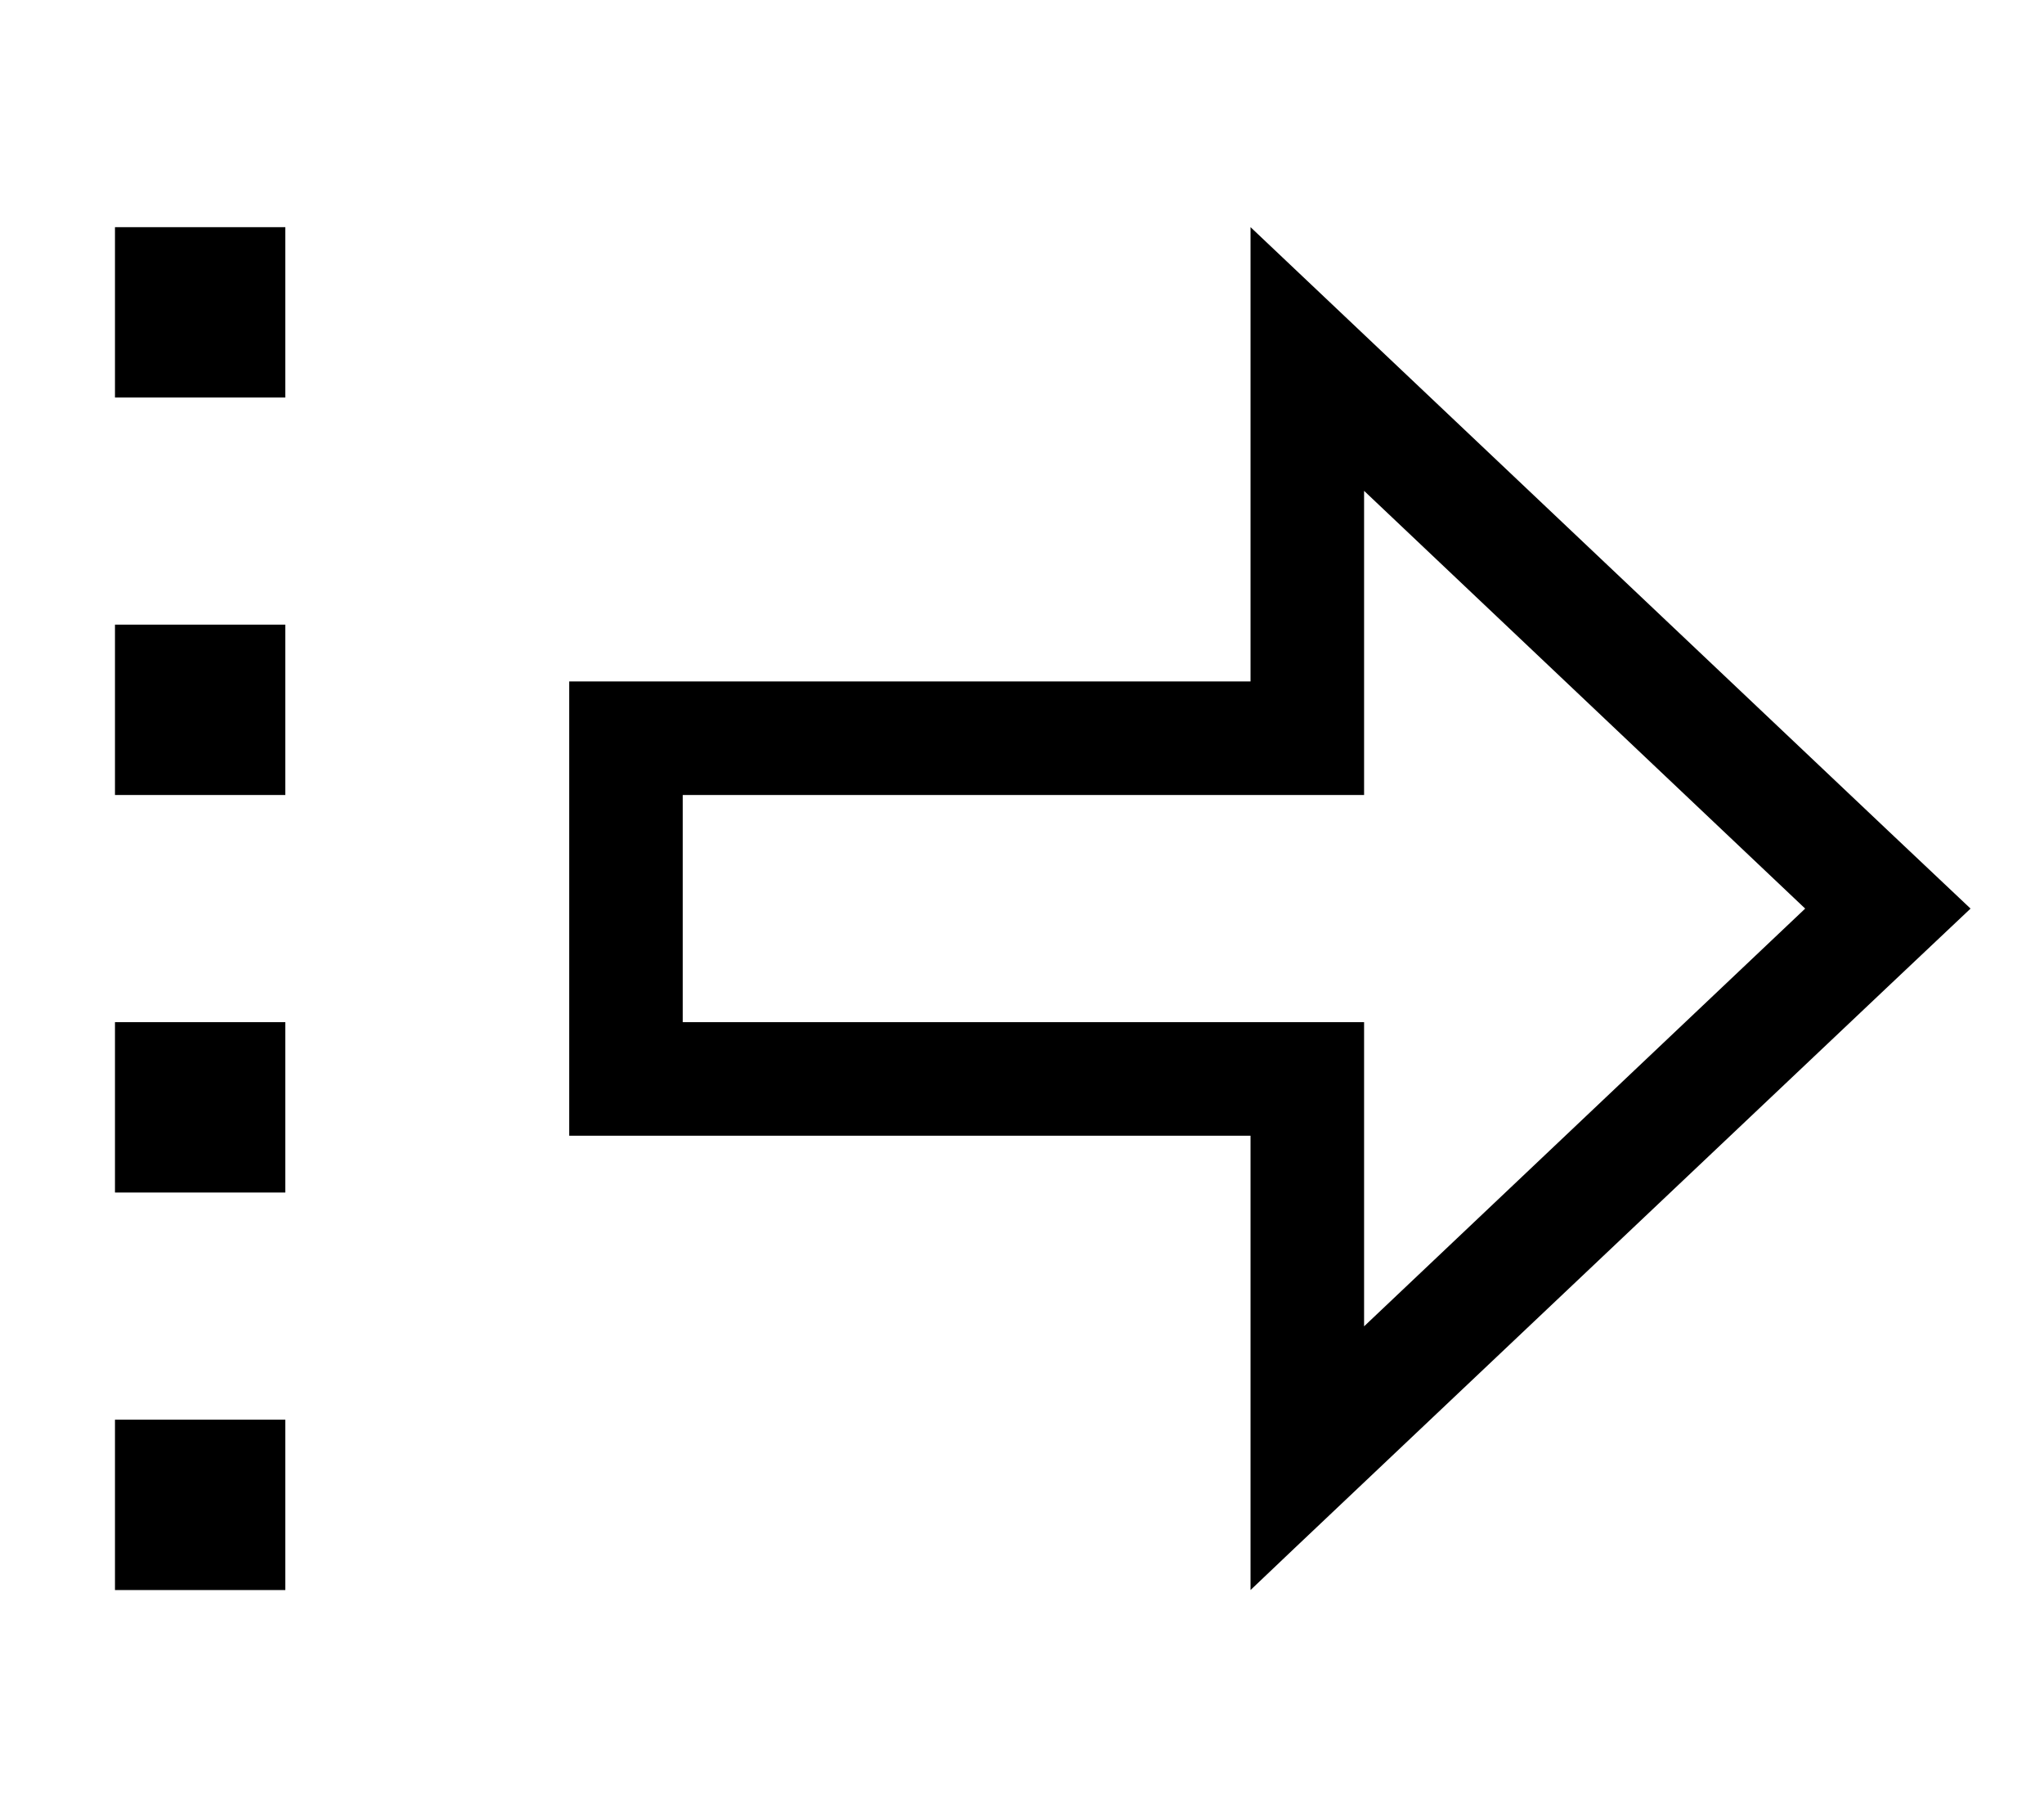 <svg fill="currentColor" xmlns="http://www.w3.org/2000/svg" viewBox="0 0 576 512"><!--! Font Awesome Pro 7.1.0 by @fontawesome - https://fontawesome.com License - https://fontawesome.com/license (Commercial License) Copyright 2025 Fonticons, Inc. --><path fill="currentColor" d="M352.4 352l0-32-192 0 0-128 192 0 0-128c2.1 2 61.9 58.6 179.6 170l23.3 22-23.3 22C414.3 389.4 354.4 446 352.4 448l0-96zm-64-128l-96 0 0 64 192 0 0 85.7 124.3-117.7-124.3-117.7 0 85.7-96 0zM80.4 448l-48 0 0-48 48 0 0 48zm0-160l0 48-48 0 0-48 48 0zm0-64l-48 0 0-48 48 0 0 48zm0-160l0 48-48 0 0-48 48 0z"/></svg>